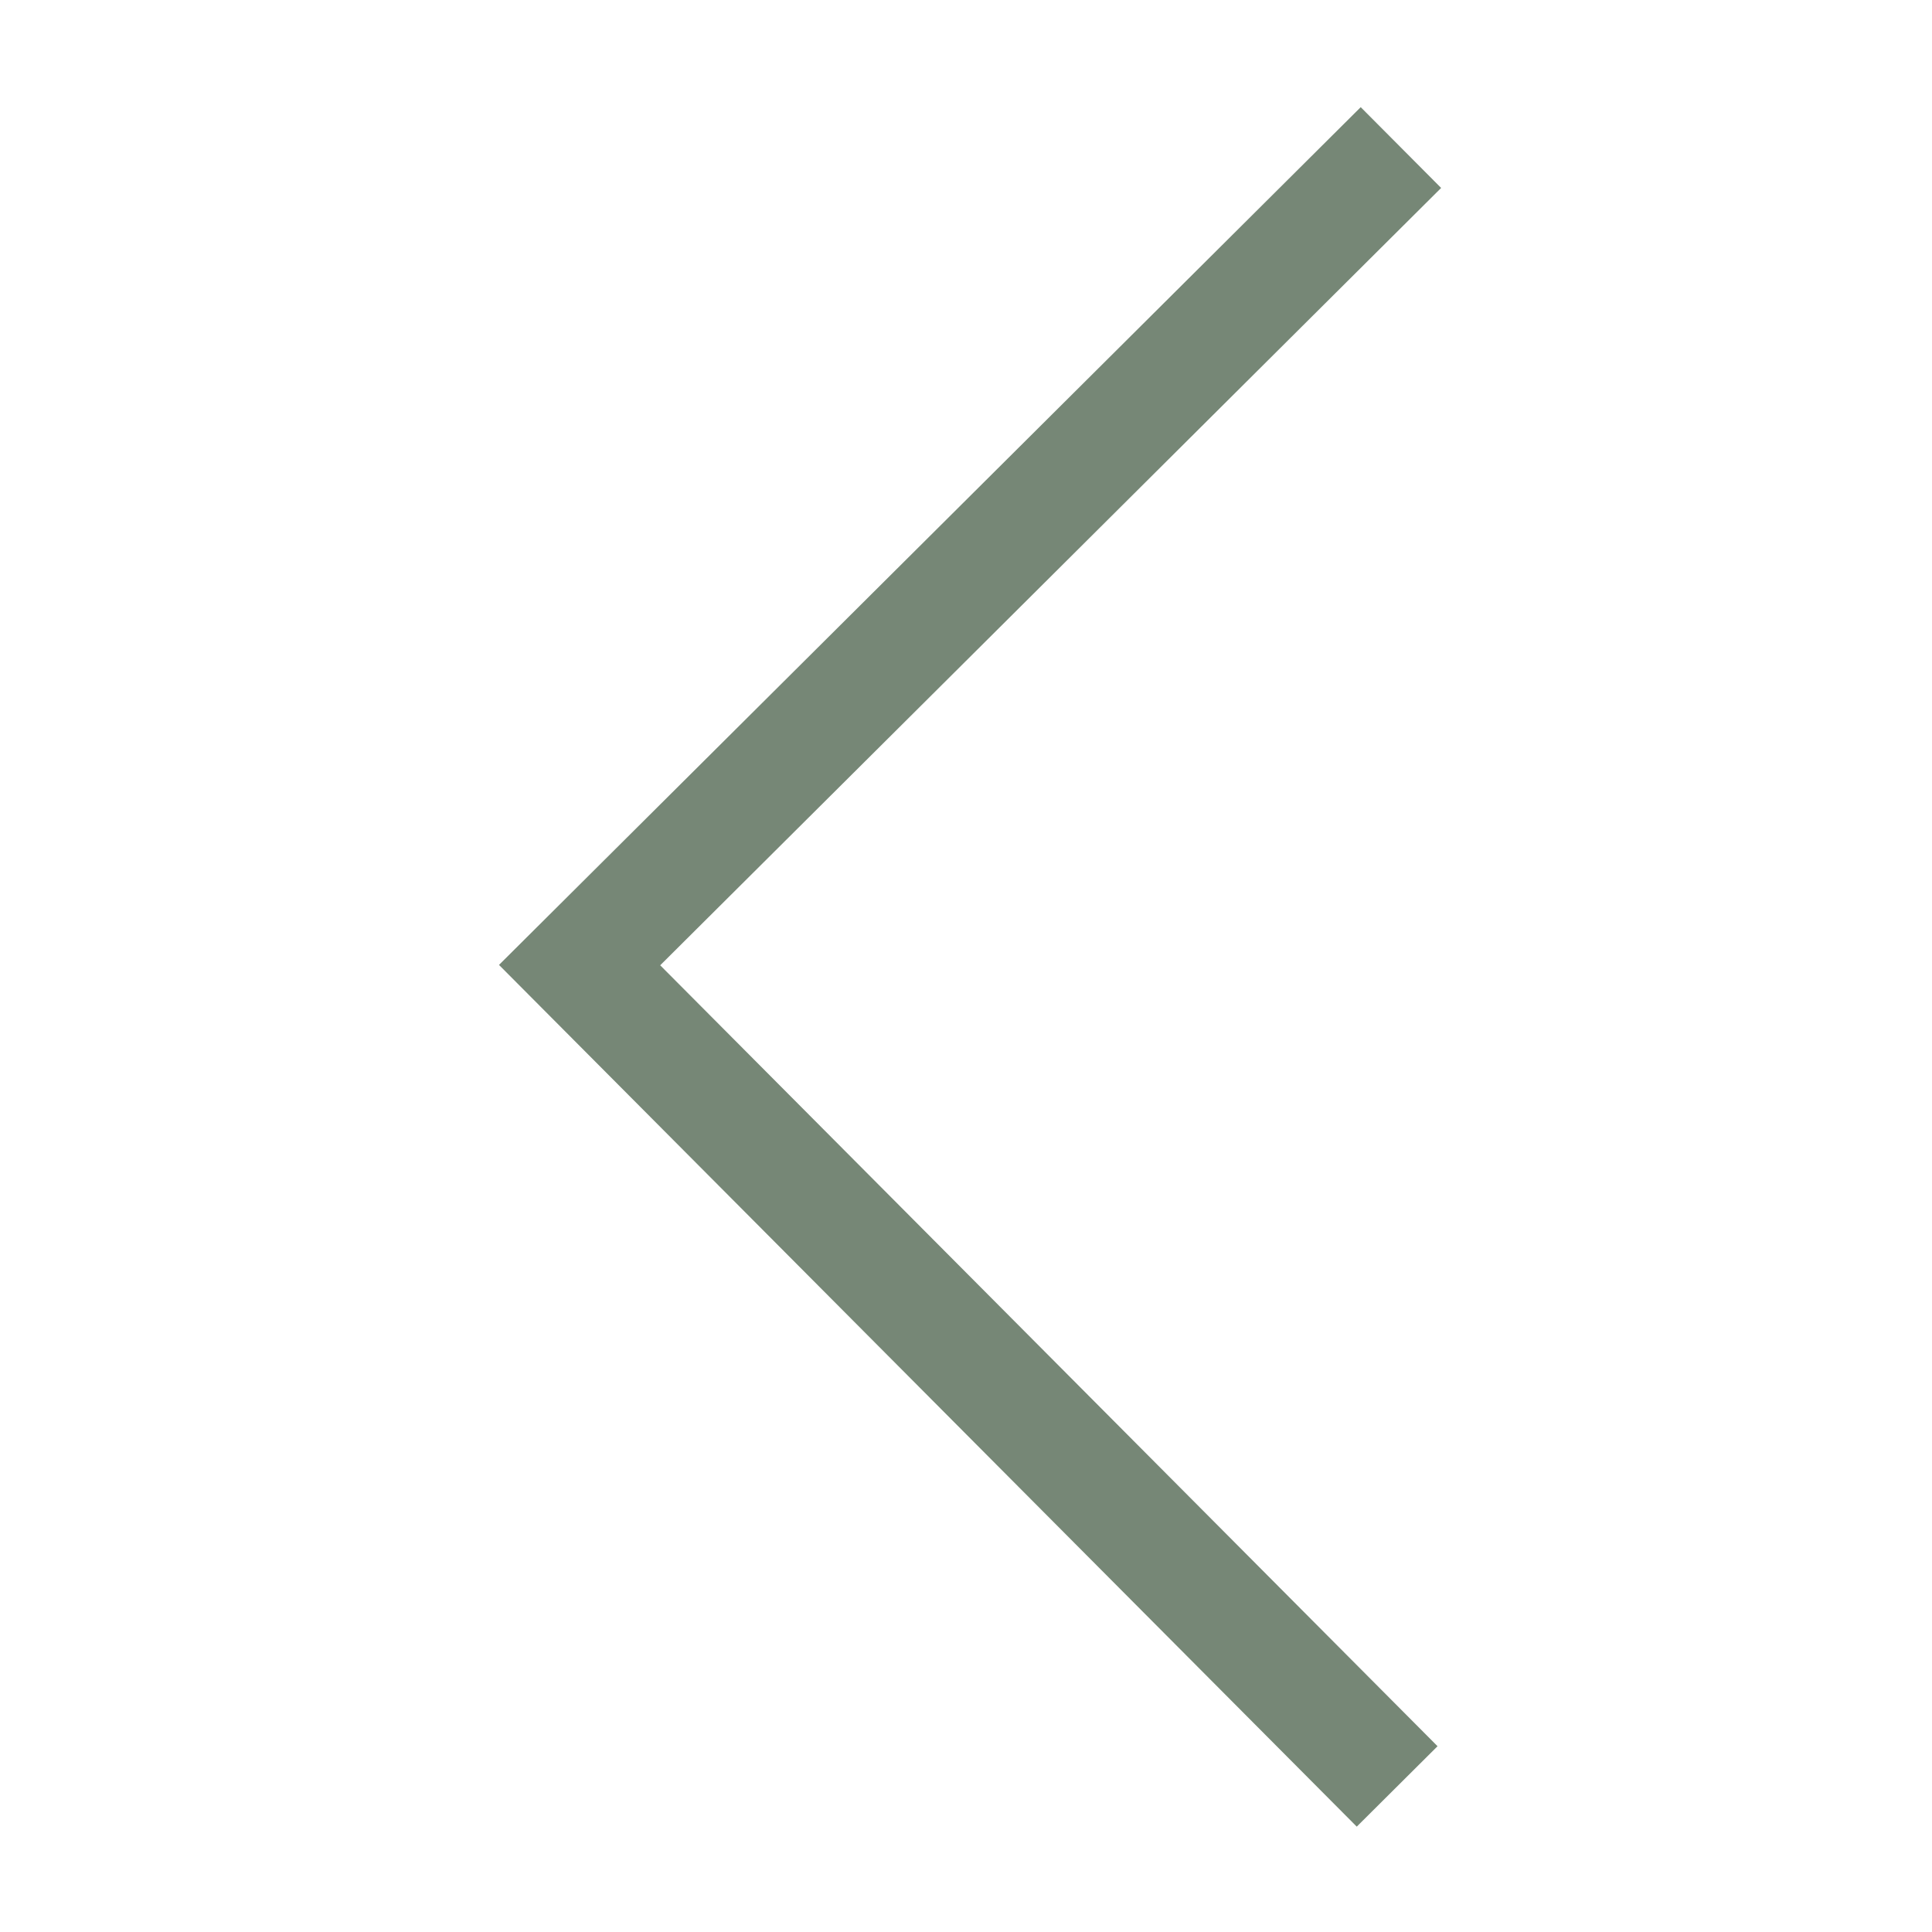 <svg width="50" height="50" xmlns="http://www.w3.org/2000/svg">

 <g>
  <title>background</title>
  <rect fill="none" id="canvas_background" height="402" width="582" y="-1" x="-1"/>
 </g>
 <g>
  <title>Layer 1</title>
  <rect id="svg_1" width="50" height="81" fill="none"/>
  <polygon transform="rotate(-179.868 25.082,25) " fill="#768776" id="svg_2" points="15,2.75 12.914,4.836 33.078,25 12.914,45.164 15,47.25 37.25,25 "/>
 </g>
</svg>